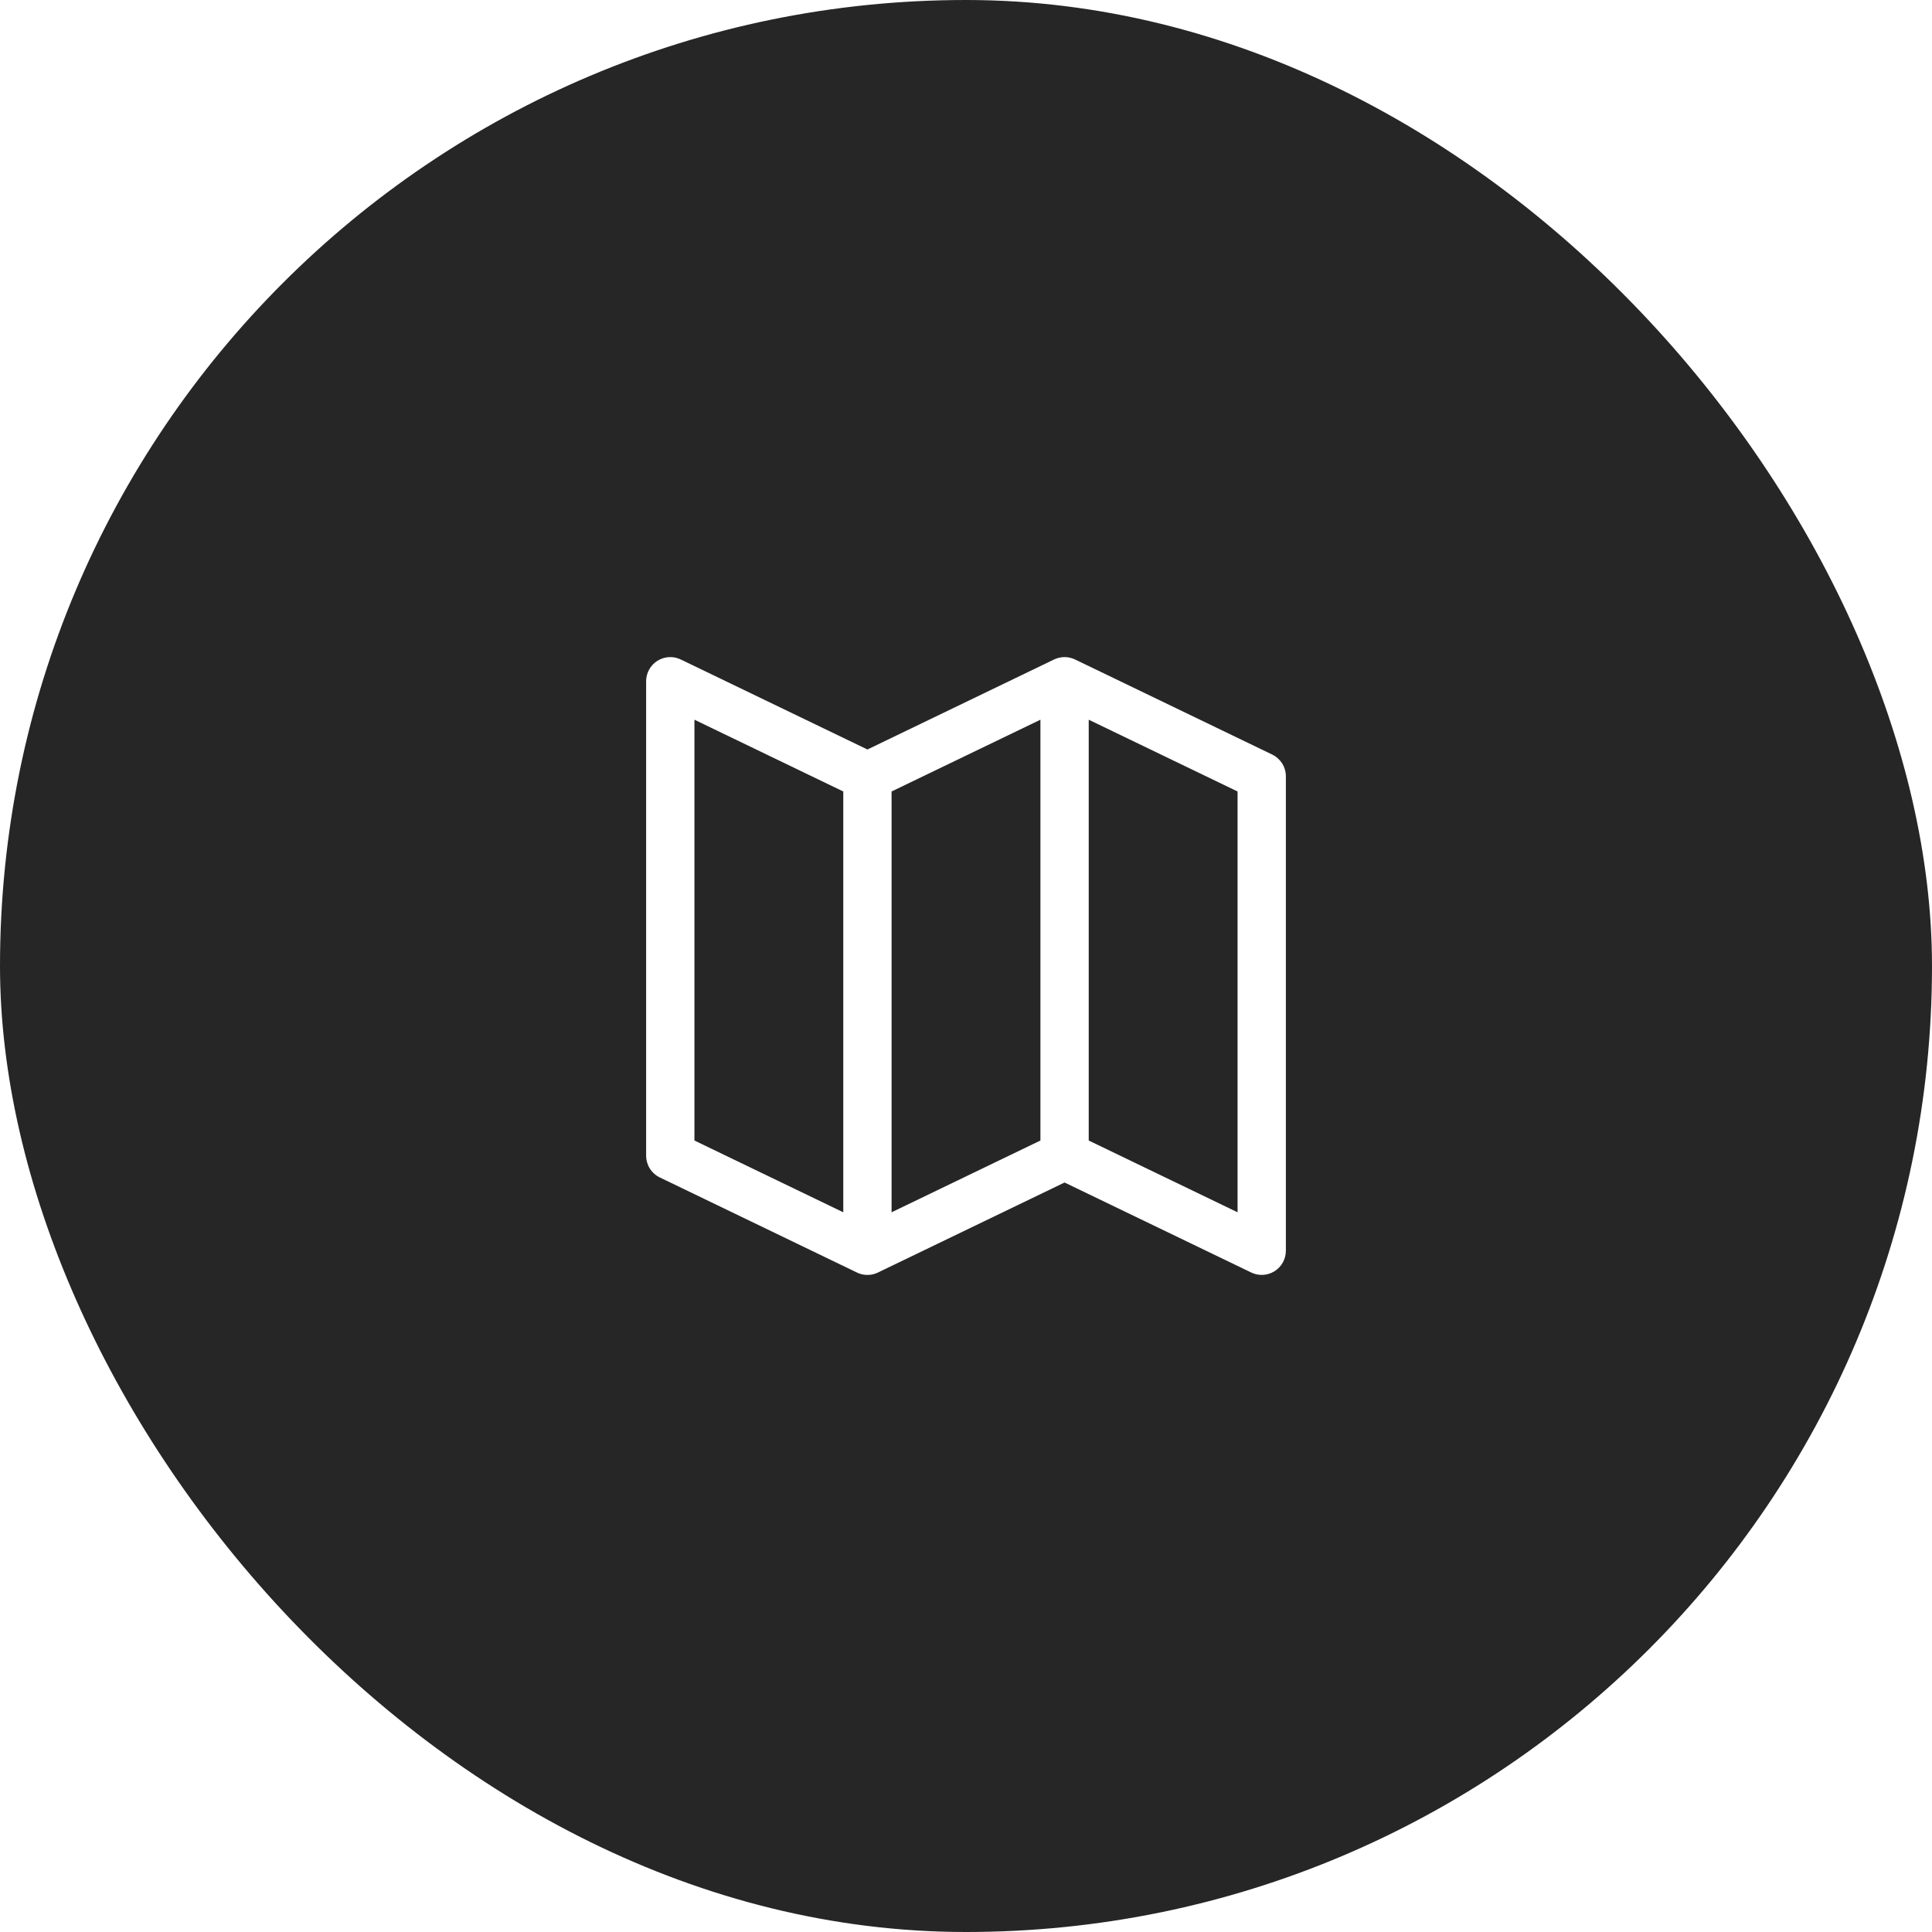 <svg width="48" height="48" viewBox="0 0 48 48" fill="none" xmlns="http://www.w3.org/2000/svg">
<g filter="url(#filter0_b_4123_11272)">
<rect width="48" height="48" rx="24" fill="#262626"/>
<path fill-rule="evenodd" clip-rule="evenodd" d="M26.721 16.39C26.639 16.349 26.547 16.325 26.449 16.325C26.351 16.325 26.259 16.349 26.177 16.39L21.551 18.621L16.914 16.385C16.728 16.295 16.509 16.307 16.334 16.417C16.159 16.527 16.053 16.719 16.053 16.925V28.713C16.053 28.943 16.185 29.153 16.392 29.253L21.283 31.612C21.337 31.639 21.395 31.658 21.457 31.668C21.519 31.677 21.583 31.677 21.645 31.668C21.706 31.658 21.765 31.639 21.819 31.612L26.449 29.379L31.086 31.615C31.272 31.705 31.491 31.693 31.666 31.583C31.841 31.473 31.947 31.281 31.947 31.075V19.287C31.947 19.057 31.815 18.847 31.608 18.747L26.721 16.39ZM25.849 17.881L22.151 19.664V30.119L25.849 28.336V17.881ZM27.049 28.336V17.881L30.747 19.664V30.119L27.049 28.336ZM17.253 17.881L20.951 19.664V30.119L17.253 28.336V17.881Z" fill="white"/>
</g>
<defs>
<filter id="filter0_b_4123_11272" x="-40" y="-40" width="128" height="128" filterUnits="userSpaceOnUse" color-interpolation-filters="sRGB">
<feFlood flood-opacity="0" result="BackgroundImageFix"/>
<feGaussianBlur in="BackgroundImageFix" stdDeviation="20"/>
<feComposite in2="SourceAlpha" operator="in" result="effect1_backgroundBlur_4123_11272"/>
<feBlend mode="normal" in="SourceGraphic" in2="effect1_backgroundBlur_4123_11272" result="shape"/>
</filter>
</defs>
</svg>
